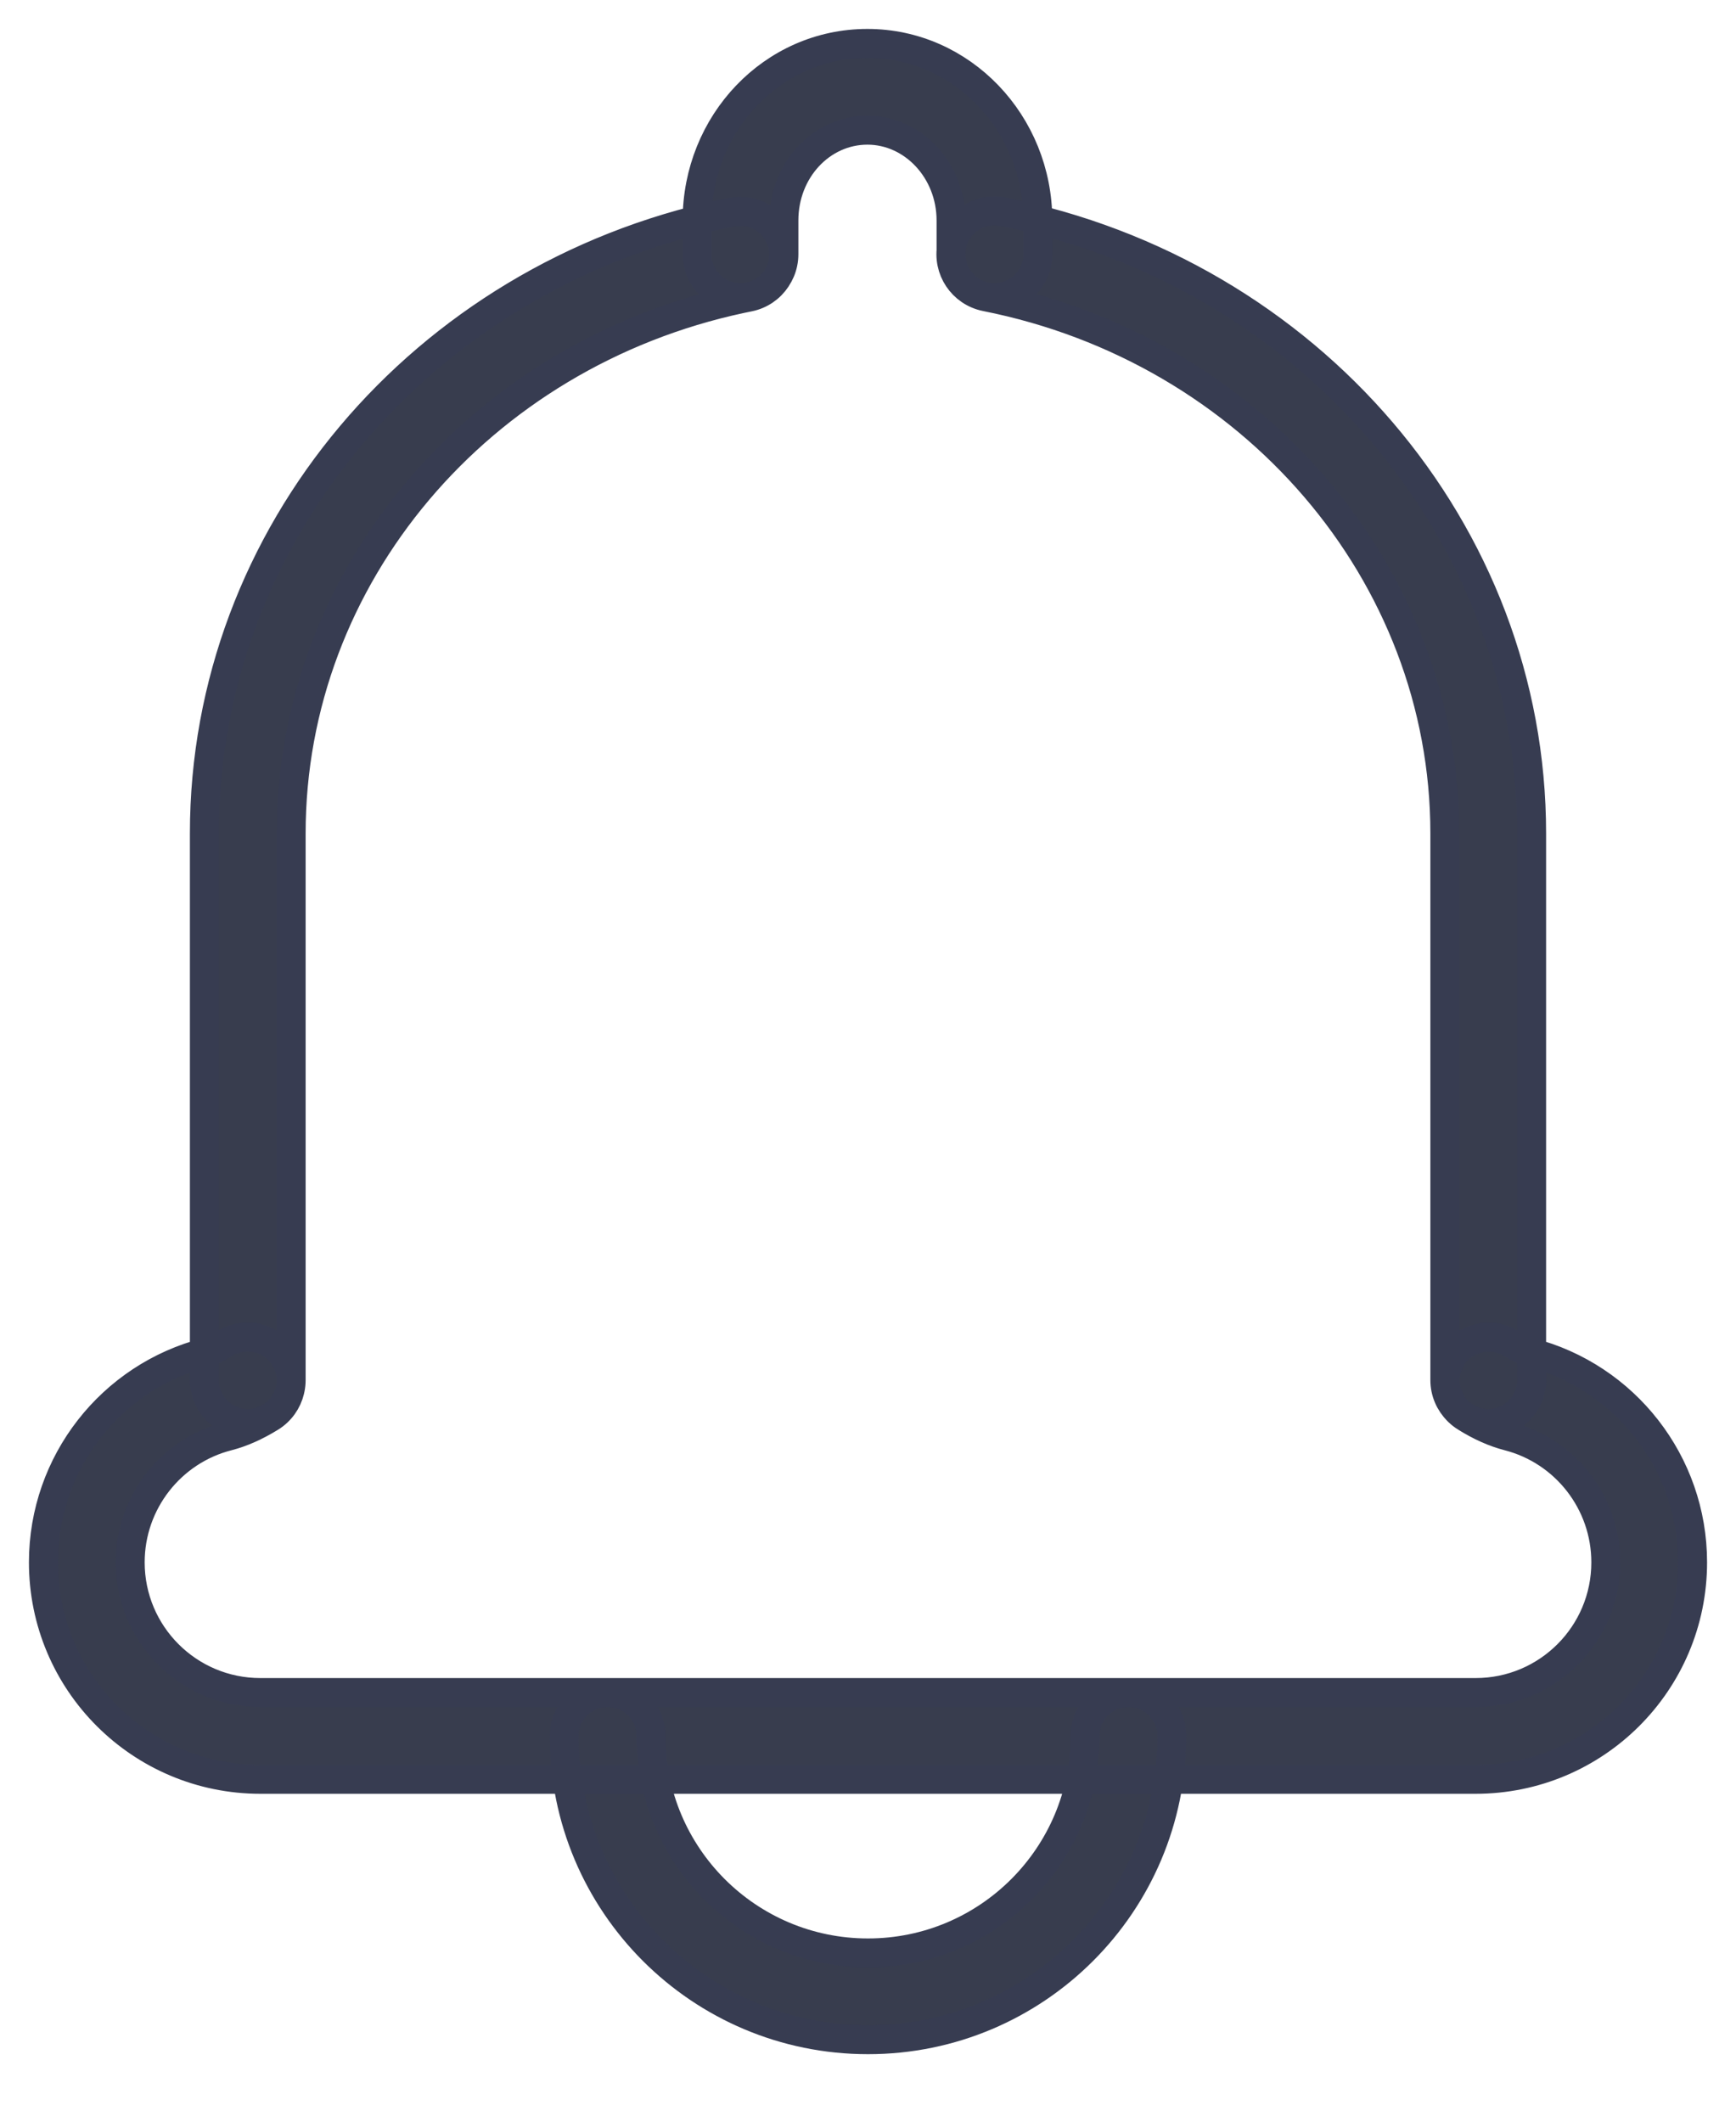<svg xmlns="http://www.w3.org/2000/svg" width="18" height="22" viewBox="0 0 18 22"> <path fill="#383D4E" stroke="#373C51" stroke-width=".3" d="M15.199 14.697c-.212-.13-.277-.408-.146-.62.13-.21.408-.276.619-.145.077.047.141.076.19.089.986.253 1.688 1.146 1.688 2.179 0 1.243-1.007 2.25-2.25 2.25H2.7c-1.243 0-2.25-1.007-2.25-2.25 0-1.035.704-1.928 1.693-2.18.047-.012.112-.041.19-.09.212-.13.489-.063.619.15.13.211.063.488-.149.618-.15.092-.295.157-.438.194-.592.15-1.015.687-1.015 1.308 0 .746.604 1.35 1.35 1.35h12.6c.746 0 1.35-.604 1.35-1.35 0-.62-.421-1.156-1.013-1.308-.143-.037-.289-.102-.438-.195zm.682-.387c0 .248-.201.45-.45.45-.248 0-.45-.202-.45-.45V8.642c0-2.698-2.004-5.018-4.759-5.564-.244-.049-.402-.285-.354-.53.049-.243.286-.401.53-.353 3.167.628 5.483 3.31 5.483 6.447v5.668zM7.586 2.2c.243-.05.48.107.53.35.05.244-.107.482-.35.531l-.082.017c-2.711.579-4.665 2.876-4.665 5.544v5.668c0 .248-.202.45-.45.45-.249 0-.45-.202-.45-.45V8.642c0-3.102 2.26-5.759 5.377-6.424l.09-.018zM5.85 18c0-.249.201-.45.45-.45s.45.201.45.45c0 1.243 1.007 2.25 2.25 2.25s2.25-1.007 2.25-2.25c0-.249.201-.45.45-.45s.45.201.45.45c0 1.74-1.41 3.15-3.15 3.15S5.85 19.74 5.85 18zM8.128 2.636c0 .249-.202.45-.45.45-.249 0-.45-.201-.45-.45v-.35c0-1.01.782-1.836 1.766-1.836.98 0 1.767.829 1.767 1.836v.35c0 .249-.202.45-.45.45-.249 0-.45-.201-.45-.45v-.35c0-.52-.395-.936-.867-.936-.476 0-.866.412-.866.936v.35z"></path> </svg>